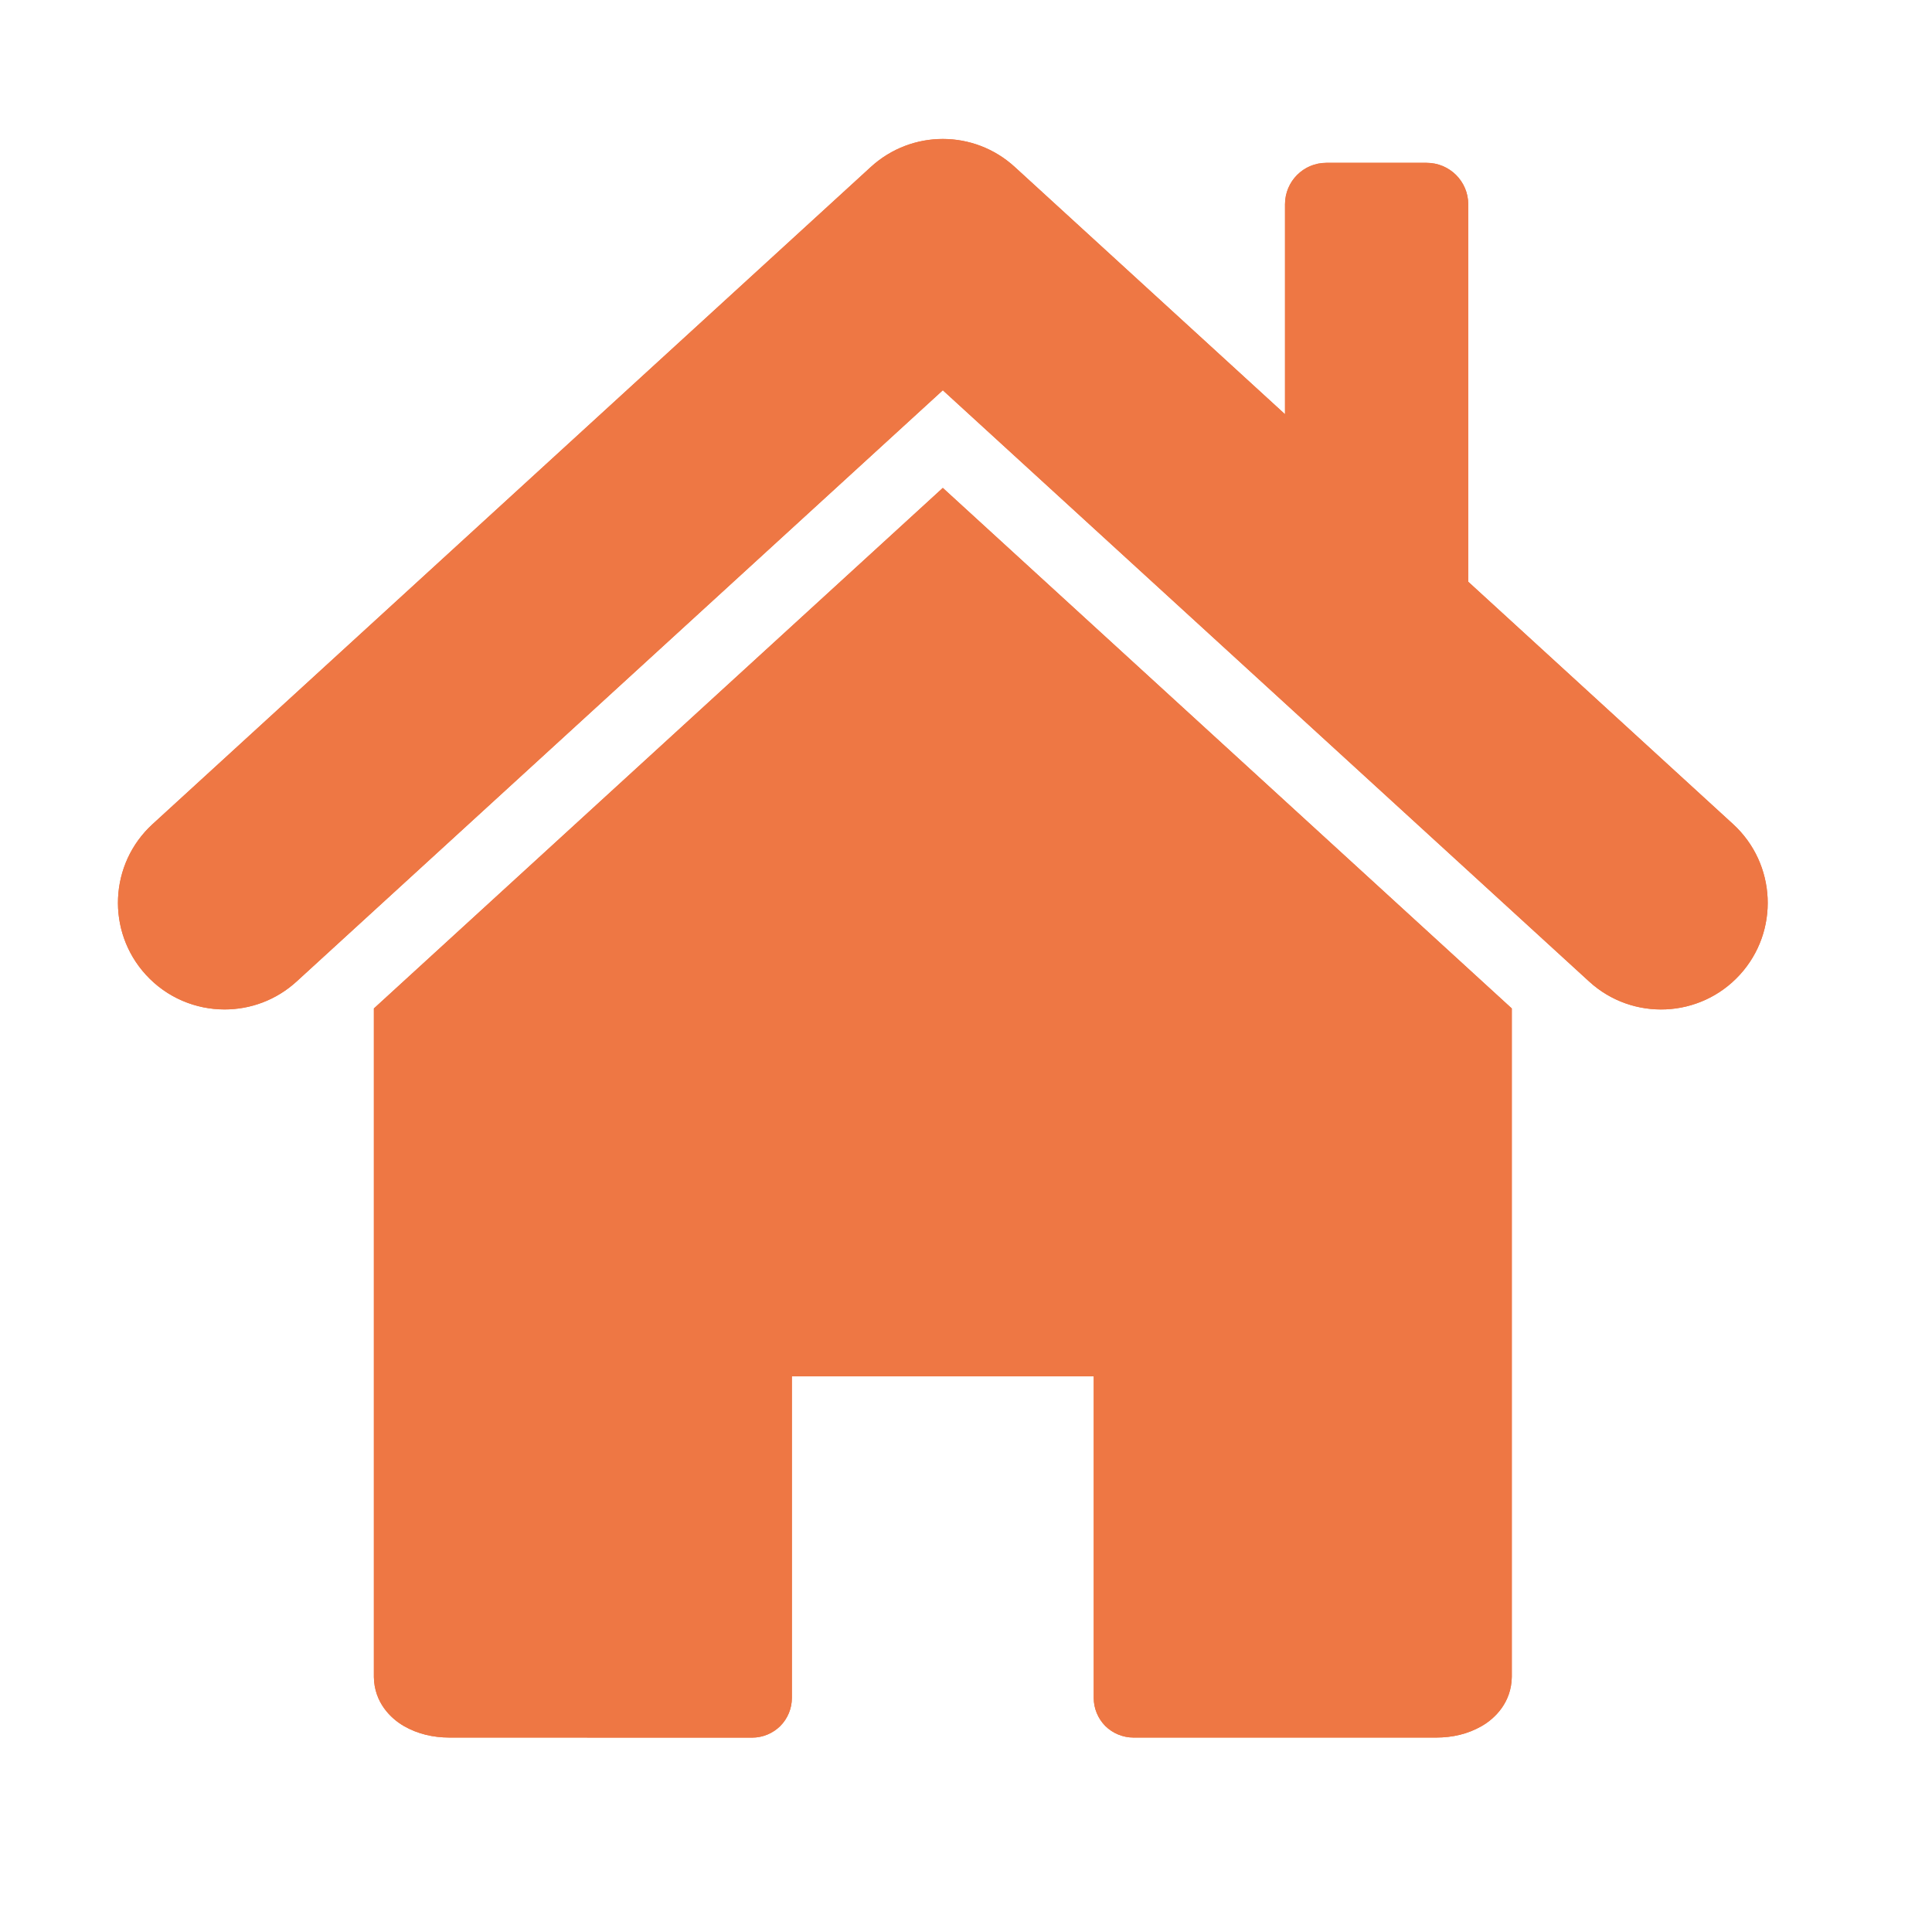 <?xml version="1.0" standalone="no"?><!DOCTYPE svg PUBLIC "-//W3C//DTD SVG 1.1//EN" "http://www.w3.org/Graphics/SVG/1.1/DTD/svg11.dtd"><svg t="1533279432431" class="icon" style="" viewBox="0 0 1024 1024" version="1.1" xmlns="http://www.w3.org/2000/svg" p-id="9932" xmlns:xlink="http://www.w3.org/1999/xlink" width="200" height="200"><defs><style type="text/css"></style></defs><path d="M198.164 534.501l0 354.34c0.191 13.474 8.862 21.929 15.909 26.004 7.417 4.253 15.487 6.058 24.005 6.097l160.613 0.039c5.533 0 10.992-2.27 14.859-6.137 3.958-3.959 6.162-9.353 6.162-14.873L419.713 729.482l159.984 0.027 0 170.464c0 5.52 2.243 10.914 6.162 14.873 3.933 3.867 9.337 6.097 14.899 6.097l160.548 0c8.595-0.039 16.628-1.844 24.045-6.097 7.097-4.075 15.718-12.554 15.935-26.004l0-354.34L499.711 258.599 198.164 534.501z" p-id="9933" fill="#ee7744"></path><path d="M778.201 308.34 778.201 108.285c0-12.145-9.875-21.983-22.072-21.983l-53.123 0c-12.17 0-21.929 9.838-21.929 21.983l0 111.255L537.847 88.493c-21.61-19.792-54.648-19.792-76.283 0L80.873 436.799c-23.018 21.059-24.605 56.825-3.547 79.857 11.132 12.183 26.414 18.369 41.696 18.369 13.695 0 27.337-4.892 38.188-14.821l342.503-313.358 342.539 313.358c23.035 21.099 58.825 19.498 79.885-3.55 21.059-23.032 19.419-58.798-3.575-79.857L778.201 308.34z" p-id="9934" fill="#ee7744"></path><path d="M198.164 534.501l0 354.34c0.191 13.474 8.862 21.929 15.909 26.004 7.417 4.253 15.487 6.058 24.005 6.097l160.613 0.039c5.533 0 10.992-2.27 14.859-6.137 3.958-3.959 6.162-9.353 6.162-14.873L419.713 729.482l159.984 0.027 0 170.464c0 5.52 2.243 10.914 6.162 14.873 3.933 3.867 9.337 6.097 14.899 6.097l160.548 0c8.595-0.039 16.628-1.844 24.045-6.097 7.097-4.075 15.718-12.554 15.935-26.004l0-354.34L499.711 258.599 198.164 534.501z" p-id="9935" fill="#ee7744"></path><path d="M778.201 308.34 778.201 108.285c0-12.145-9.875-21.983-22.072-21.983l-53.123 0c-12.17 0-21.929 9.838-21.929 21.983l0 111.255L537.847 88.493c-21.61-19.792-54.648-19.792-76.283 0L80.873 436.799c-23.018 21.059-24.605 56.825-3.547 79.857 11.132 12.183 26.414 18.369 41.696 18.369 13.695 0 27.337-4.892 38.188-14.821l342.503-313.358 342.539 313.358c23.035 21.099 58.825 19.498 79.885-3.55 21.059-23.032 19.419-58.798-3.575-79.857L778.201 308.34z" p-id="9936" fill="#ee7744"></path></svg>